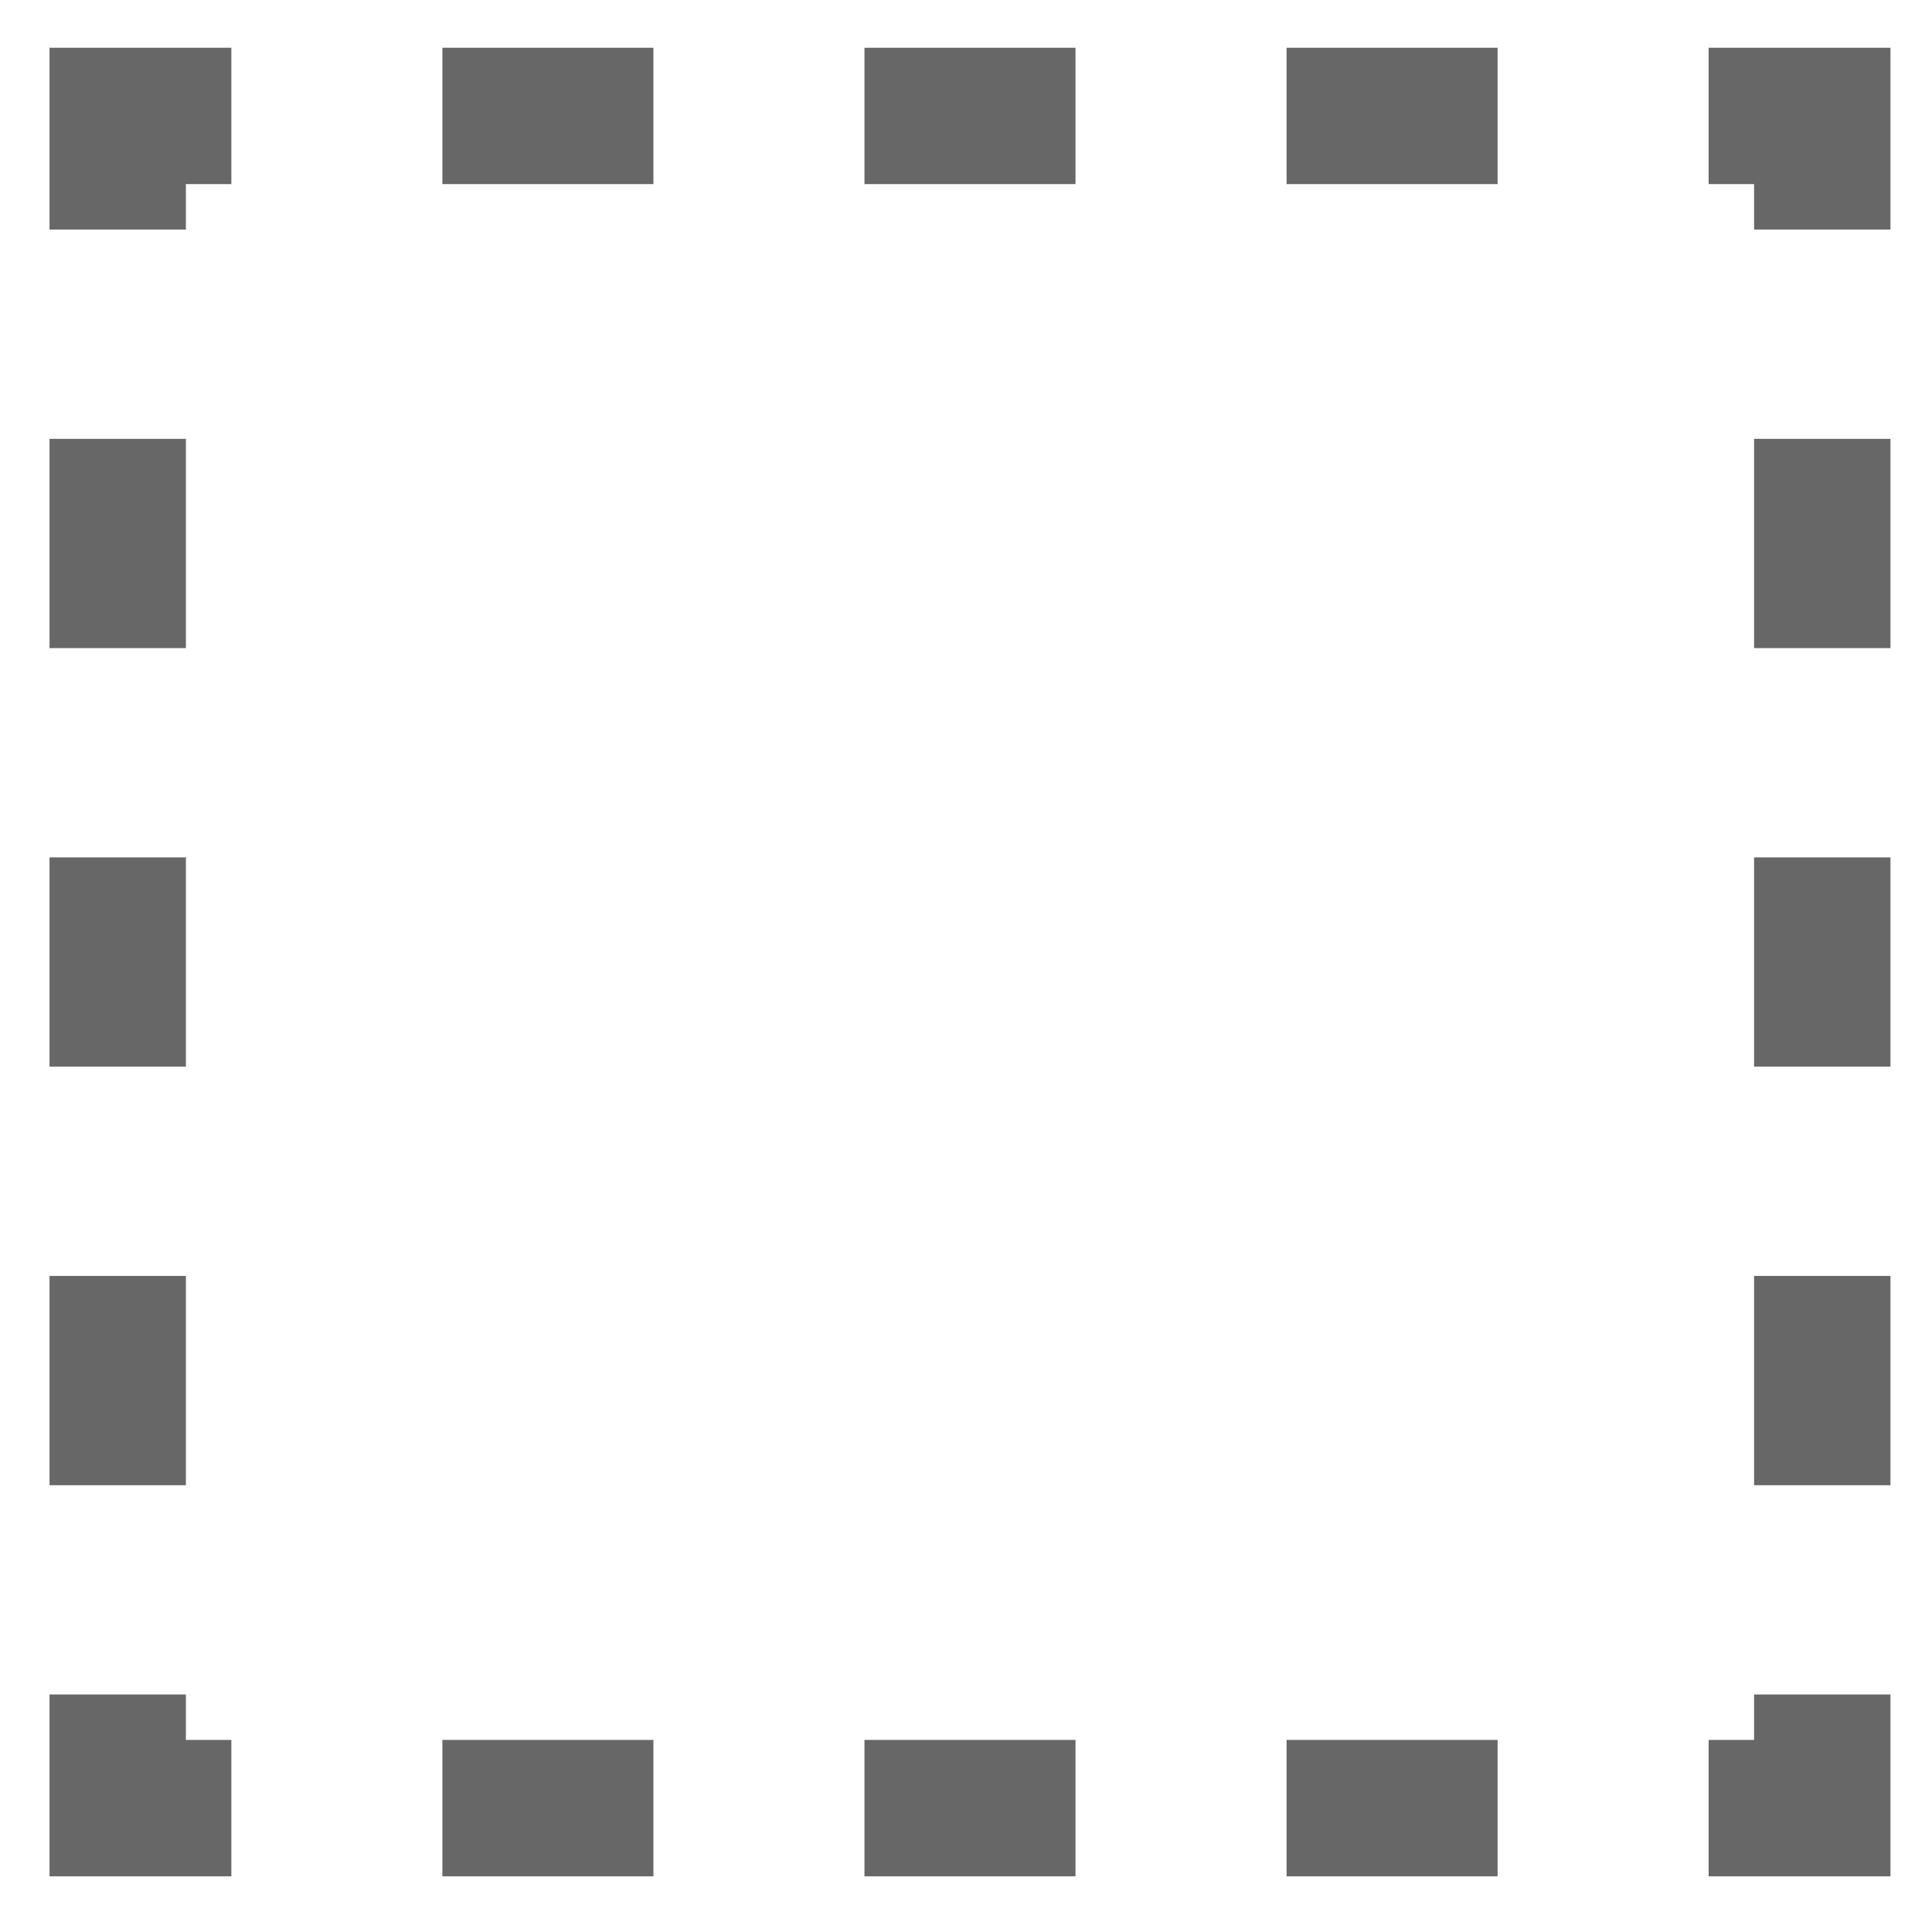 <?xml version="1.0" encoding="utf-8"?>
<!-- Generator: Adobe Illustrator 16.0.0, SVG Export Plug-In . SVG Version: 6.00 Build 0)  -->
<!DOCTYPE svg PUBLIC "-//W3C//DTD SVG 1.1//EN" "http://www.w3.org/Graphics/SVG/1.1/DTD/svg11.dtd">
<svg version="1.1" id="Layer_1" xmlns="http://www.w3.org/2000/svg" xmlns:xlink="http://www.w3.org/1999/xlink" x="0px" y="0px"
	 width="100px" height="100px" viewBox="0 0 100 100" enable-background="new 0 0 100 100" xml:space="preserve">
<g id="icon">
	<g>
		<polygon fill="#666766" points="97.85,97.117 88.438,97.117 88.438,90.059 90.791,90.059 90.791,87.706 97.85,87.706 		"/>
	</g>
	<g>
		<path fill="#666766" d="M77.515,97.117H66.592v-7.059h10.923V97.117z M55.668,97.117H44.745v-7.059h10.923V97.117z M33.821,97.117
			H22.898v-7.059h10.923V97.117z"/>
	</g>
	<g>
		<polygon fill="#666766" points="11.975,97.117 2.563,97.117 2.563,87.706 9.622,87.706 9.622,90.059 11.975,90.059 		"/>
	</g>
	<g>
		<path fill="#666766" d="M9.622,76.874H2.563V66.042h7.059V76.874z M9.622,55.21H2.563V44.378h7.059V55.21z M9.622,33.546H2.563
			V22.714h7.059V33.546z"/>
	</g>
	<g>
		<polygon fill="#666766" points="9.622,11.882 2.563,11.882 2.563,2.471 11.975,2.471 11.975,9.529 9.622,9.529 		"/>
	</g>
	<g>
		<path fill="#666766" d="M77.515,9.529H66.592V2.471h10.923V9.529z M55.668,9.529H44.745V2.471h10.923V9.529z M33.822,9.529H22.898
			V2.471h10.923V9.529z"/>
	</g>
	<g>
		<polygon fill="#666766" points="97.85,11.882 90.791,11.882 90.791,9.529 88.438,9.529 88.438,2.471 97.85,2.471 		"/>
	</g>
	<g>
		<path fill="#666766" d="M97.85,76.874h-7.059V66.042h7.059V76.874z M97.85,55.21h-7.059V44.378h7.059V55.21z M97.85,33.546h-7.059
			V22.714h7.059V33.546z"/>
	</g>
</g>
</svg>
